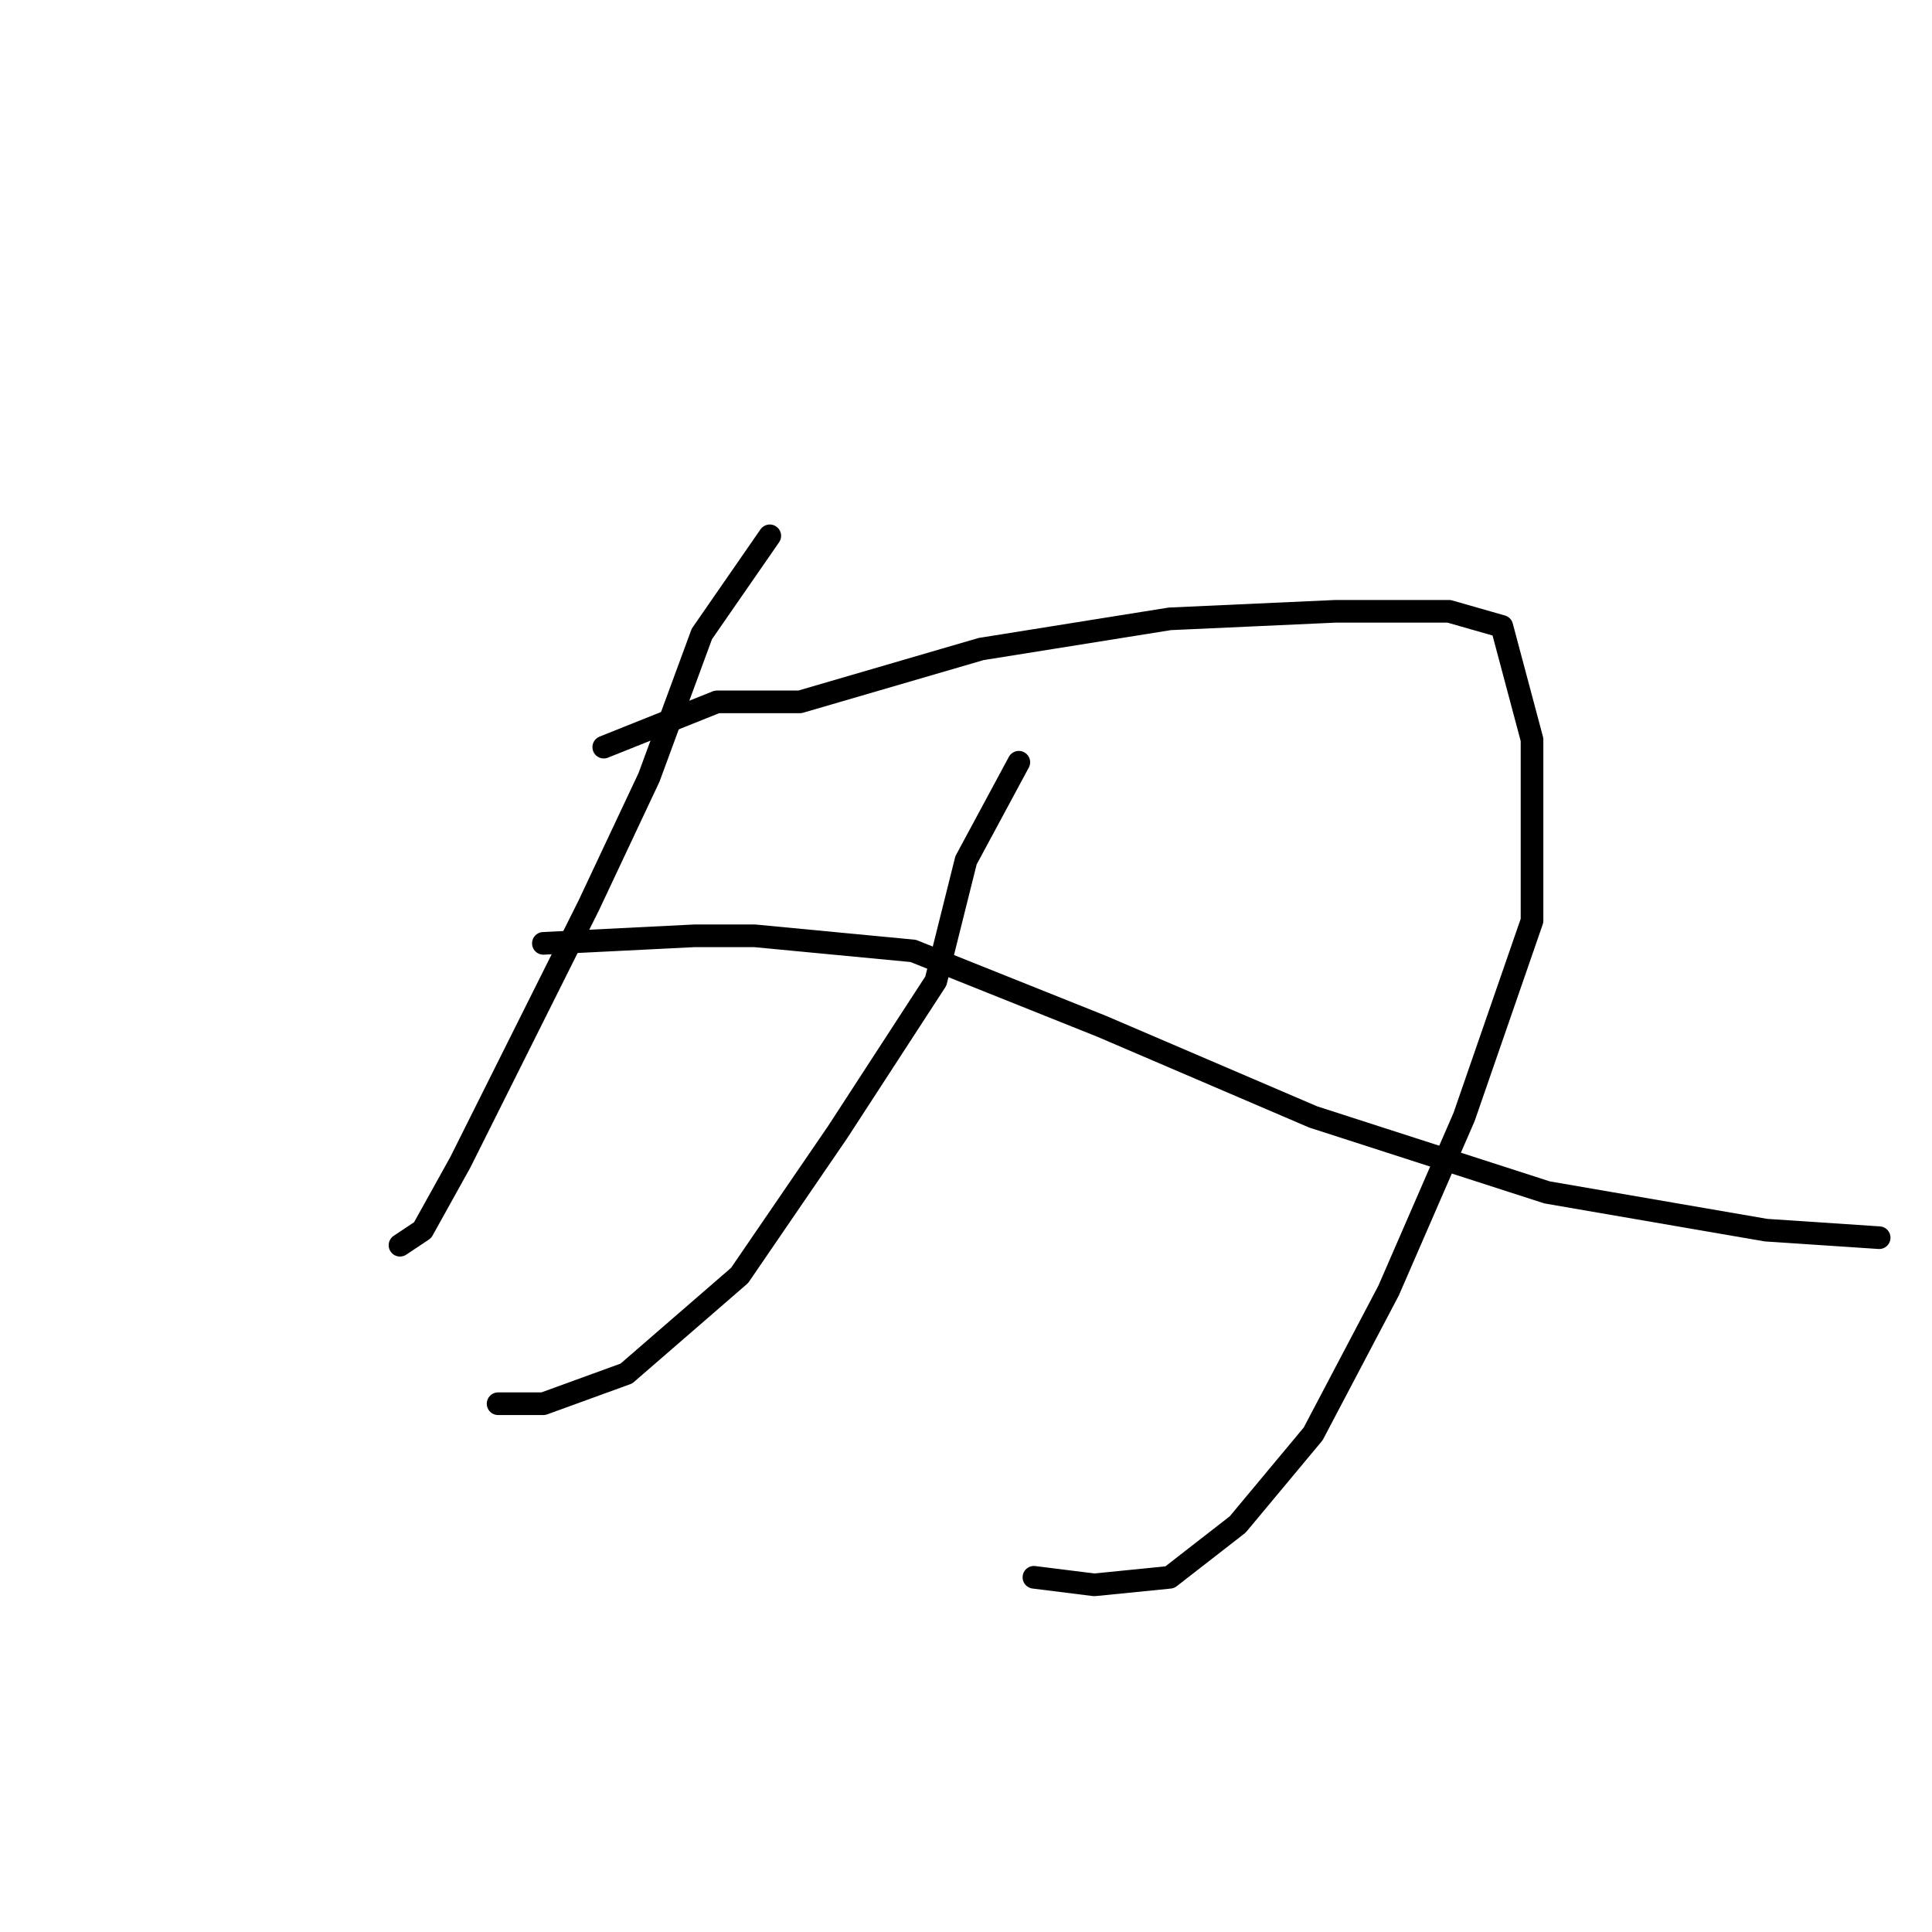 <?xml version="1.0" standalone="no"?>
    <svg width="256" height="256" xmlns="http://www.w3.org/2000/svg" version="1.1">
    <polyline stroke="black" stroke-width="3" stroke-linecap="round" fill="transparent" stroke-linejoin="round" points="102 71 93 84 86 103 78 120 69 138 61 154 56 163 53 165 53 165 " />
        <polyline stroke="black" stroke-width="3" stroke-linecap="round" fill="transparent" stroke-linejoin="round" points="80 99 95 93 106 93 130 86 155 82 177 81 192 81 199 83 203 98 203 122 194 148 184 171 174 190 164 202 155 209 145 210 137 209 137 209 " />
        <polyline stroke="black" stroke-width="3" stroke-linecap="round" fill="transparent" stroke-linejoin="round" points="135 101 128 114 124 130 111 150 98 169 83 182 72 186 66 186 66 186 " />
        <polyline stroke="black" stroke-width="3" stroke-linecap="round" fill="transparent" stroke-linejoin="round" points="72 125 92 124 100 124 121 126 146 136 174 148 205 158 234 163 249 164 249 164 " />
        </svg>